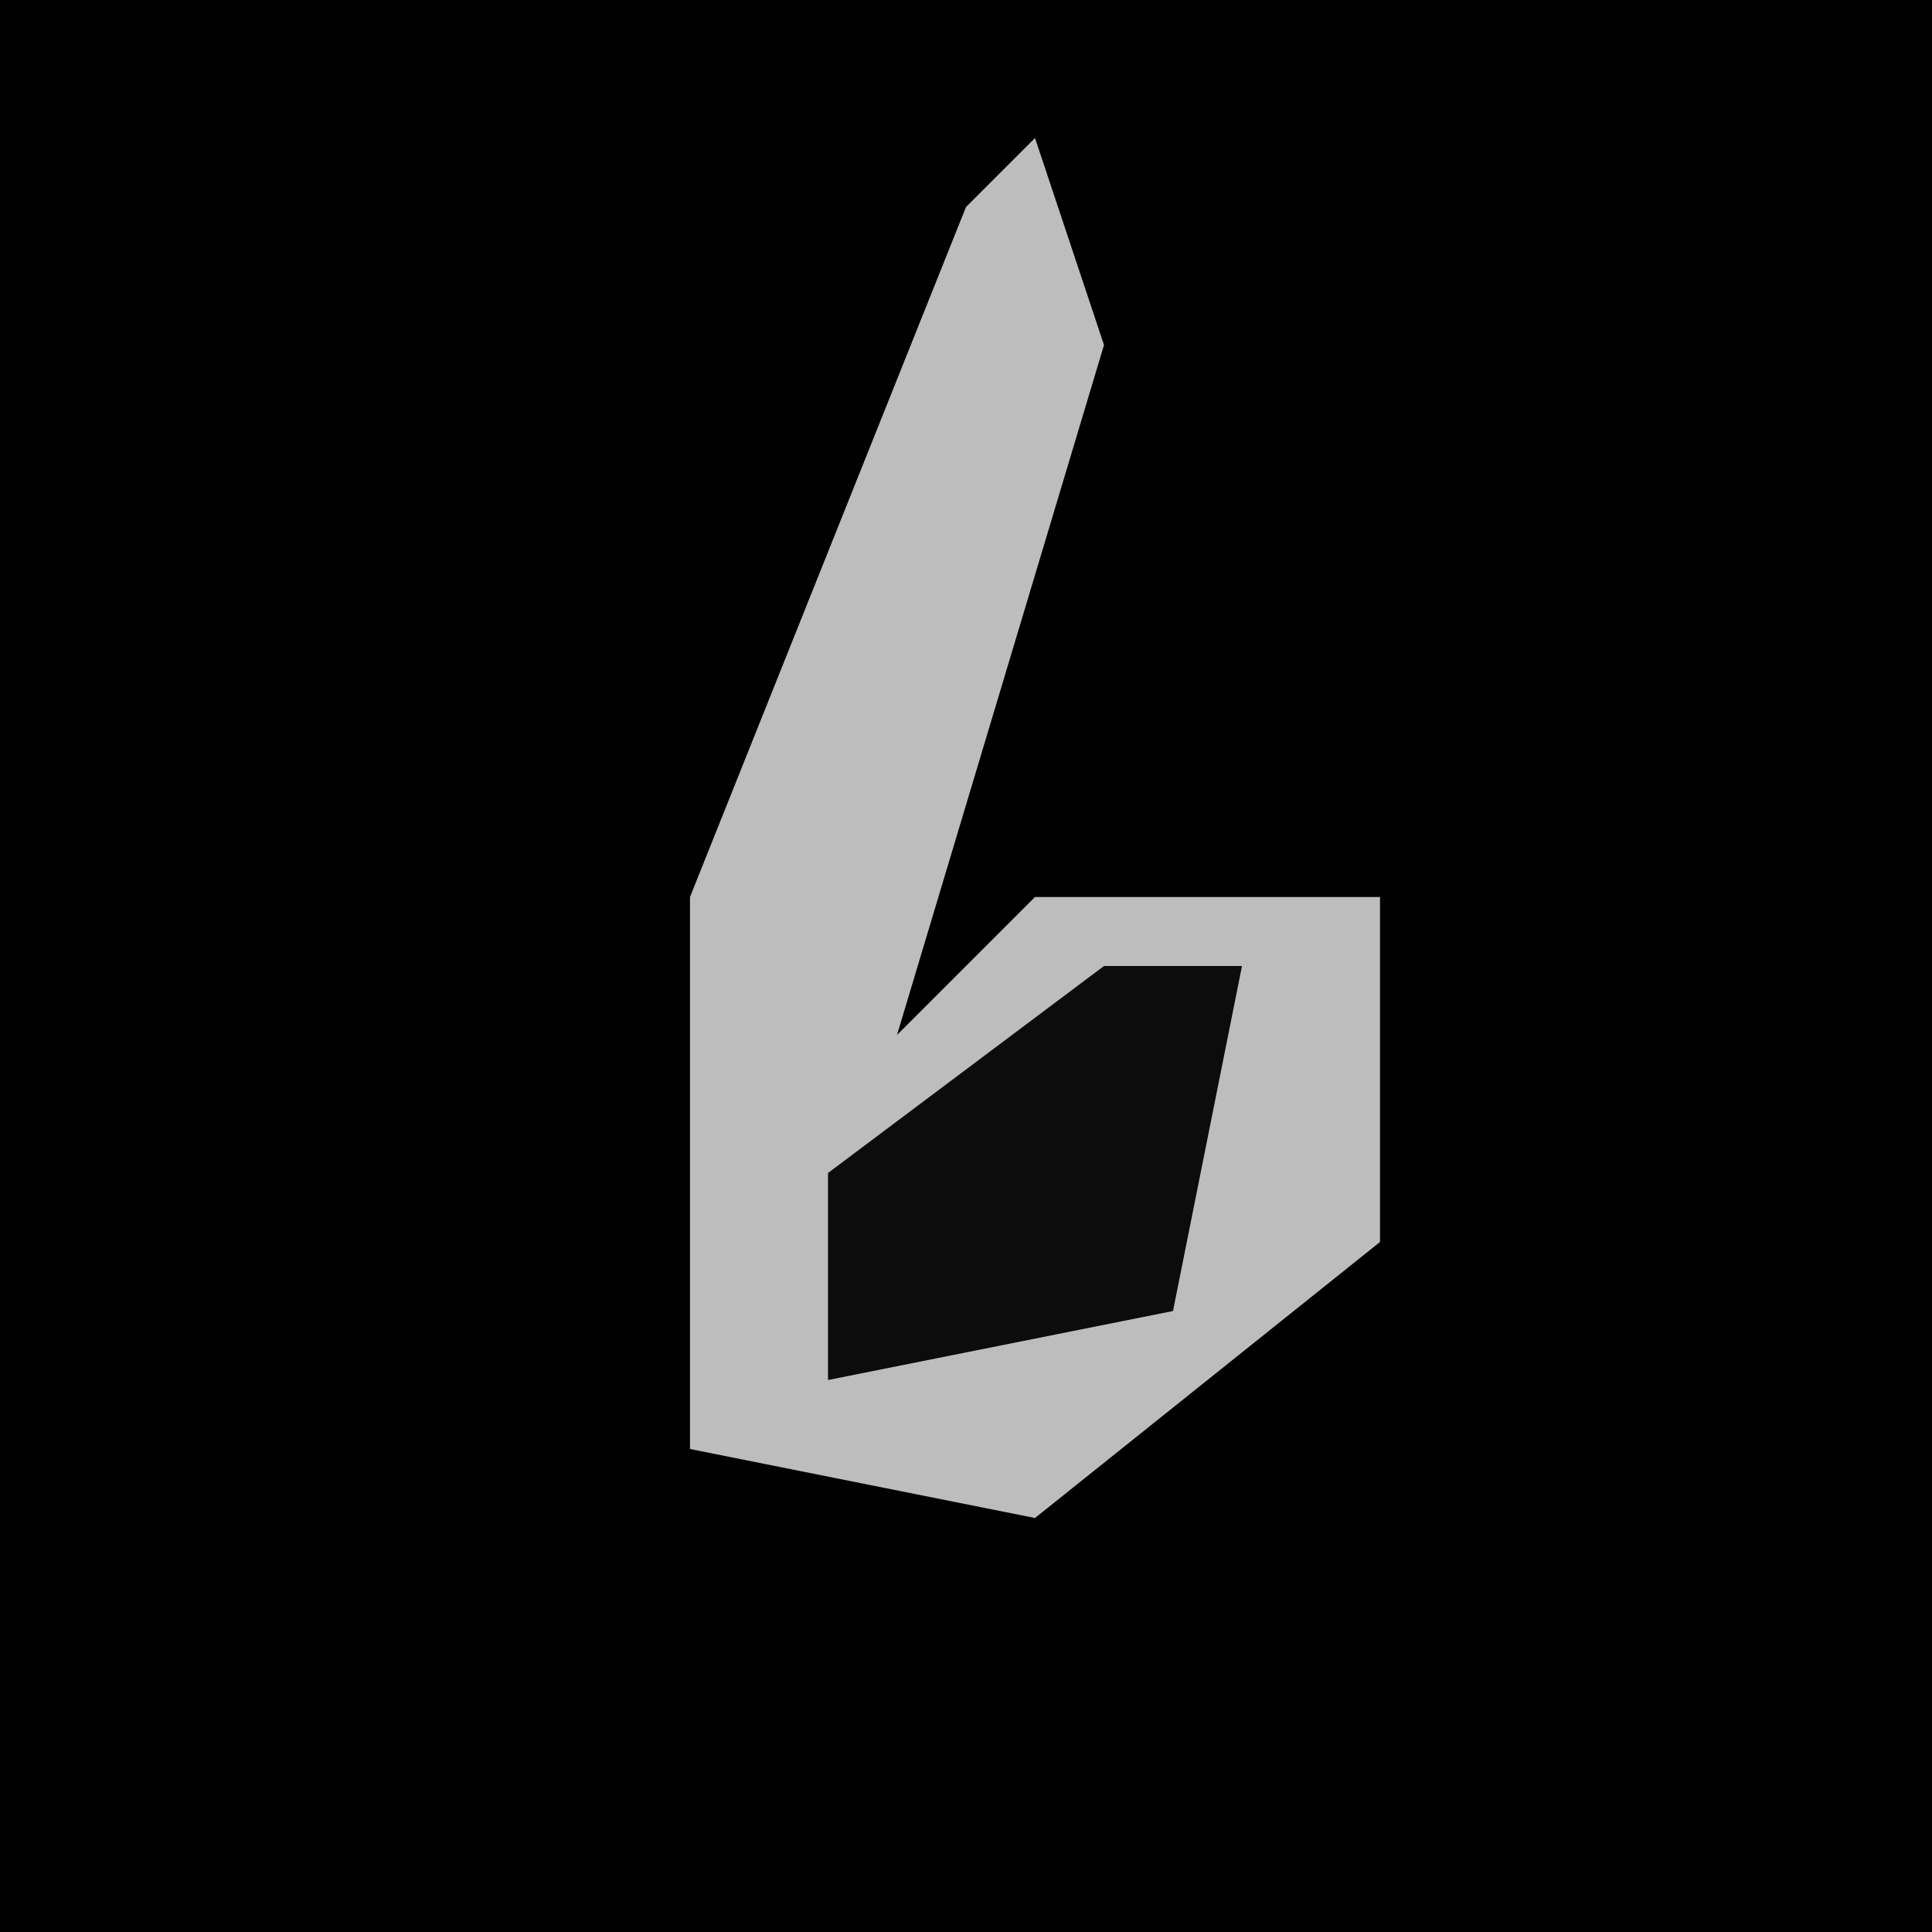 <?xml version="1.0" encoding="UTF-8"?>
<svg version="1.1" xmlns="http://www.w3.org/2000/svg" width="28" height="28">
<path d="M0,0 L28,0 L28,28 L0,28 Z " fill="#010101" transform="translate(0,0)"/>
<path d="M0,0 L1,3 L-2,13 L0,11 L5,11 L5,16 L0,20 L-5,19 L-5,11 L-1,1 Z " fill="#BDBDBD" transform="translate(15,2)"/>
<path d="M0,0 L2,0 L1,5 L-4,6 L-4,3 Z " fill="#0C0C0C" transform="translate(16,14)"/>
</svg>
